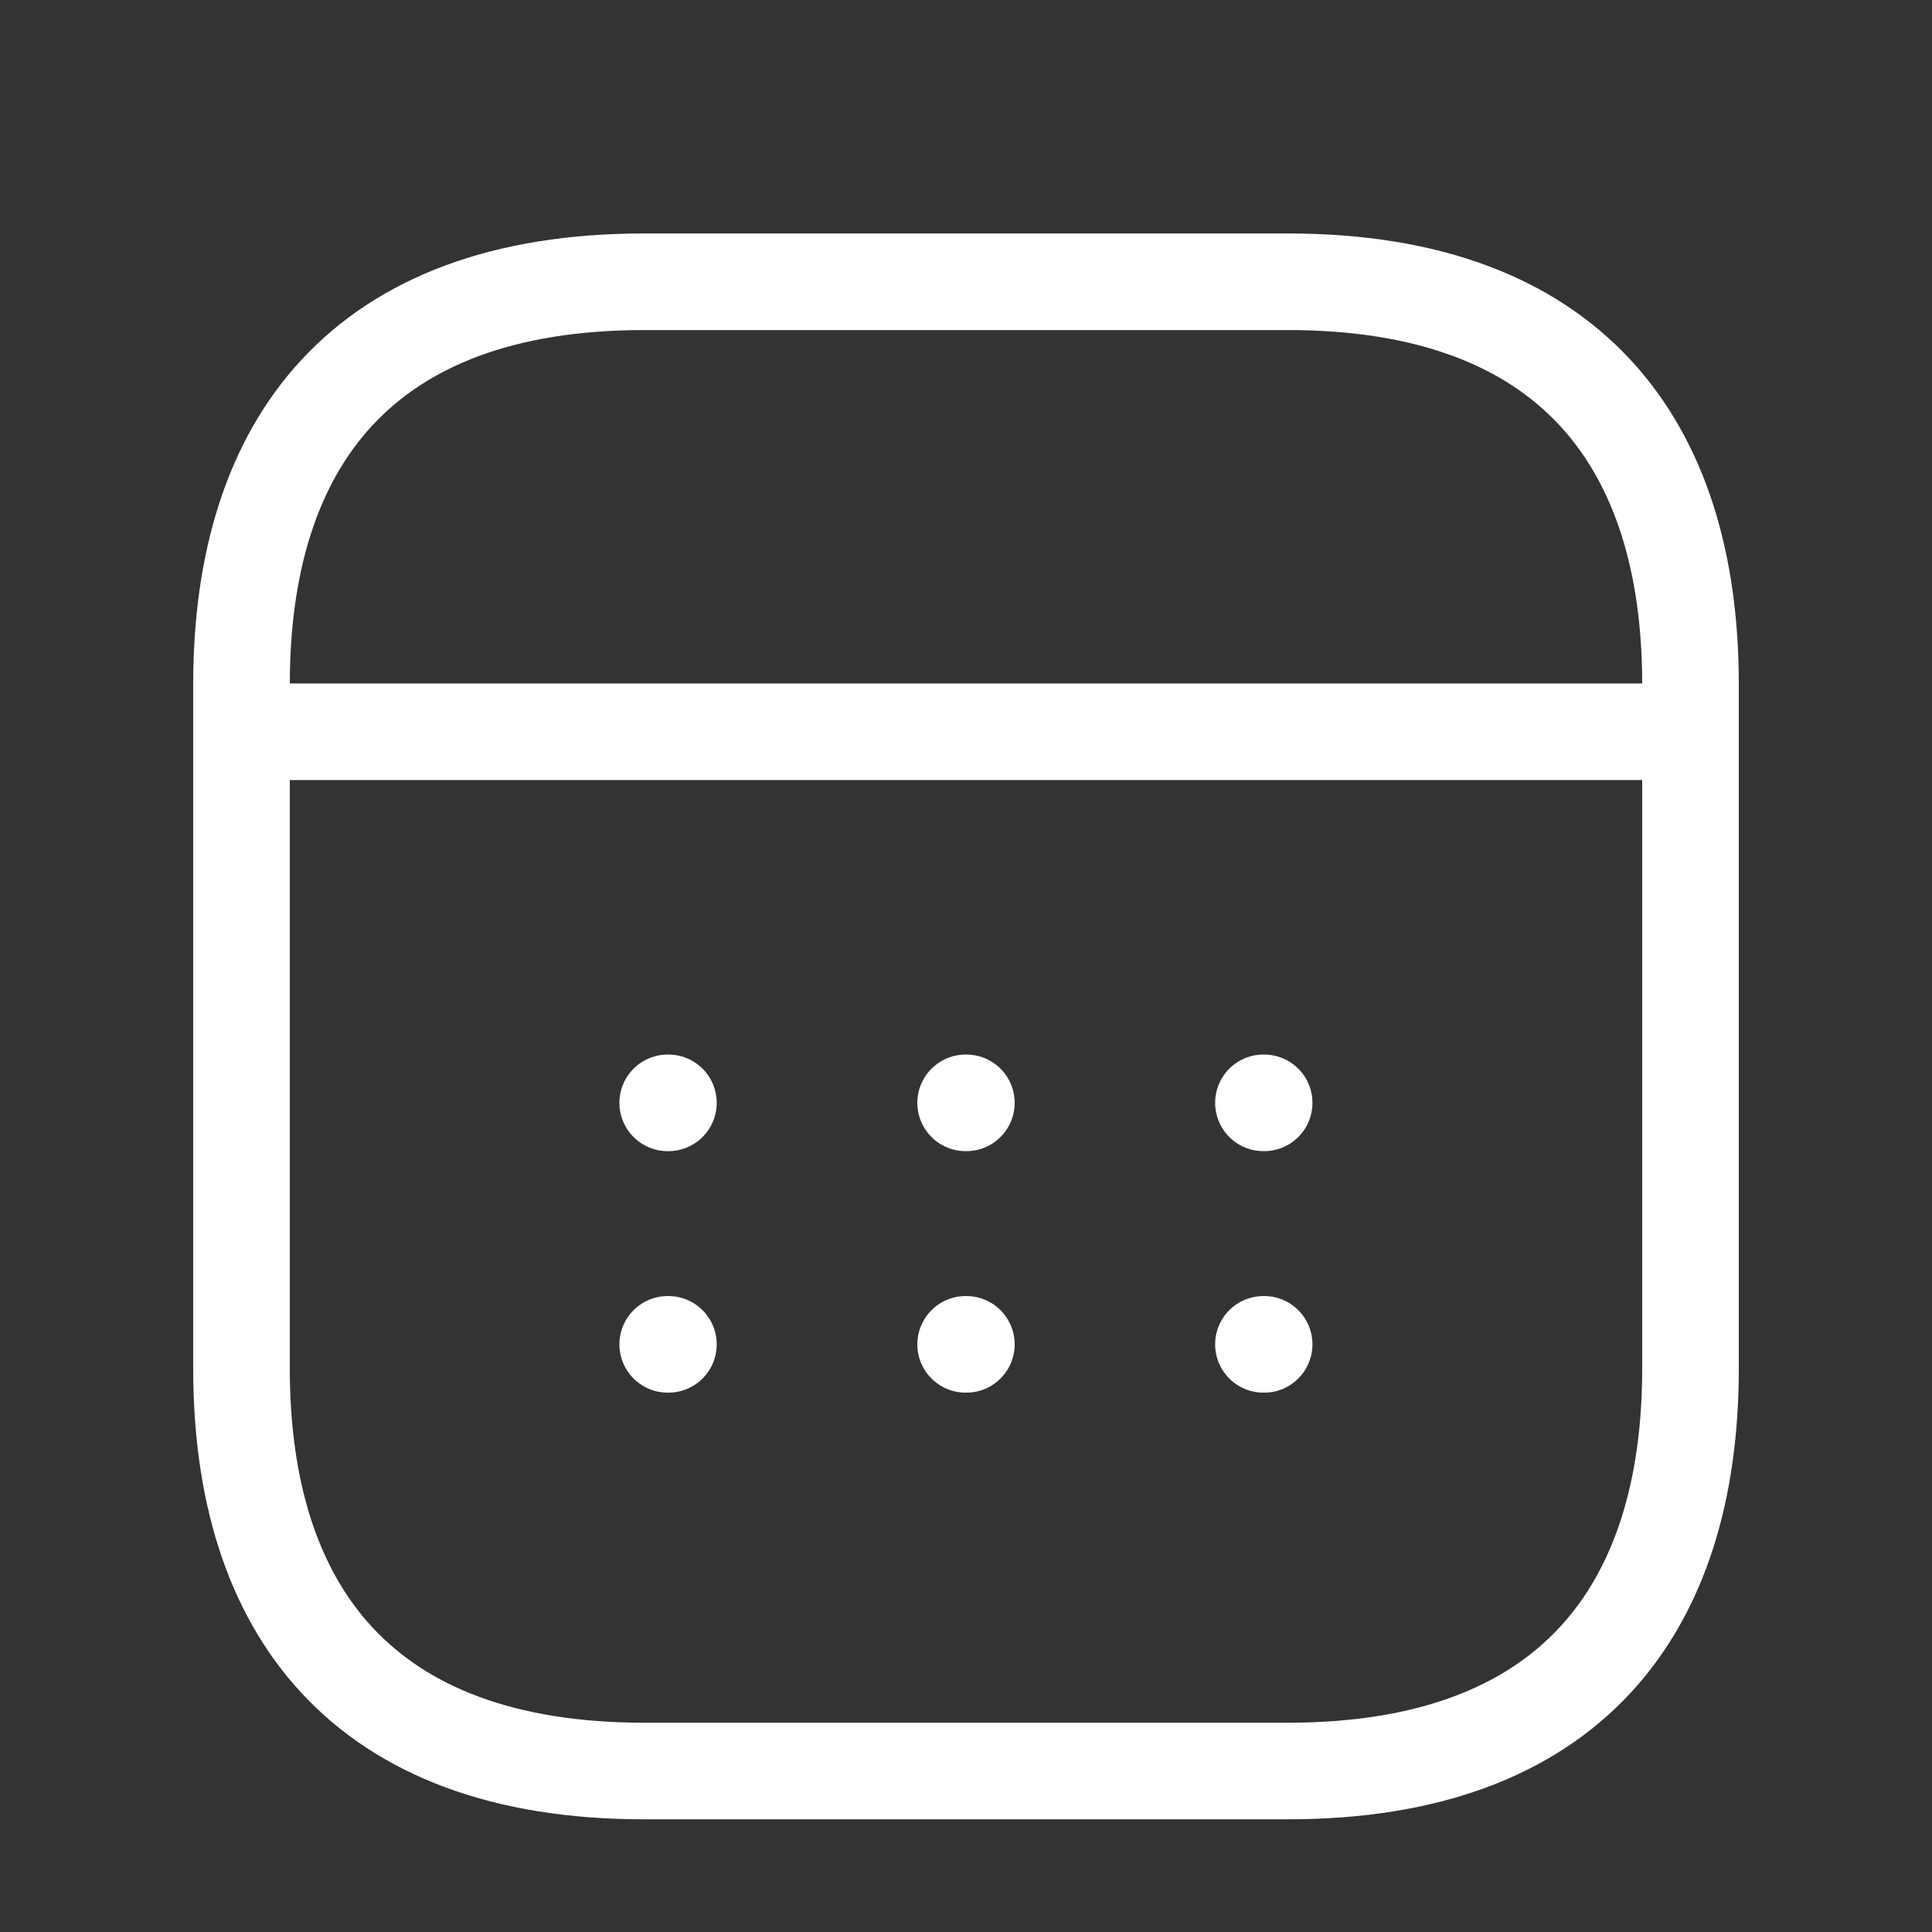 <svg width="100" height="100" viewBox="0 0 100 100" fill="none" xmlns="http://www.w3.org/2000/svg">
    <rect x="0" y="0" width="100" height="100" fill="#333333" stroke="none"/>
    <path d="M14.583 37.875H85.417" stroke="white" stroke-width="5" stroke-miterlimit="10" stroke-linecap="round" stroke-linejoin="round"/>
    <path d="M87.5 35.417V70.834C87.5 83.334 81.25 91.667 66.667 91.667H33.333C18.75 91.667 12.5 83.334 12.5 70.834V35.417C12.5 22.917 18.75 14.584 33.333 14.584H66.667C81.25 14.584 87.5 22.917 87.5 35.417Z" stroke="white" stroke-width="5" stroke-miterlimit="10" stroke-linecap="round" stroke-linejoin="round"/>
    <path d="M65.395 57.083H65.432" stroke="white" stroke-width="5" stroke-linecap="round" stroke-linejoin="round"/>
    <path d="M65.395 69.583H65.432" stroke="white" stroke-width="5" stroke-linecap="round" stroke-linejoin="round"/>
    <path d="M49.981 57.083H50.019" stroke="white" stroke-width="5" stroke-linecap="round" stroke-linejoin="round"/>
    <path d="M49.981 69.583H50.019" stroke="white" stroke-width="5" stroke-linecap="round" stroke-linejoin="round"/>
    <path d="M34.56 57.083H34.597" stroke="white" stroke-width="5" stroke-linecap="round" stroke-linejoin="round"/>
    <path d="M34.56 69.583H34.597" stroke="white" stroke-width="5" stroke-linecap="round" stroke-linejoin="round"/>
</svg>

